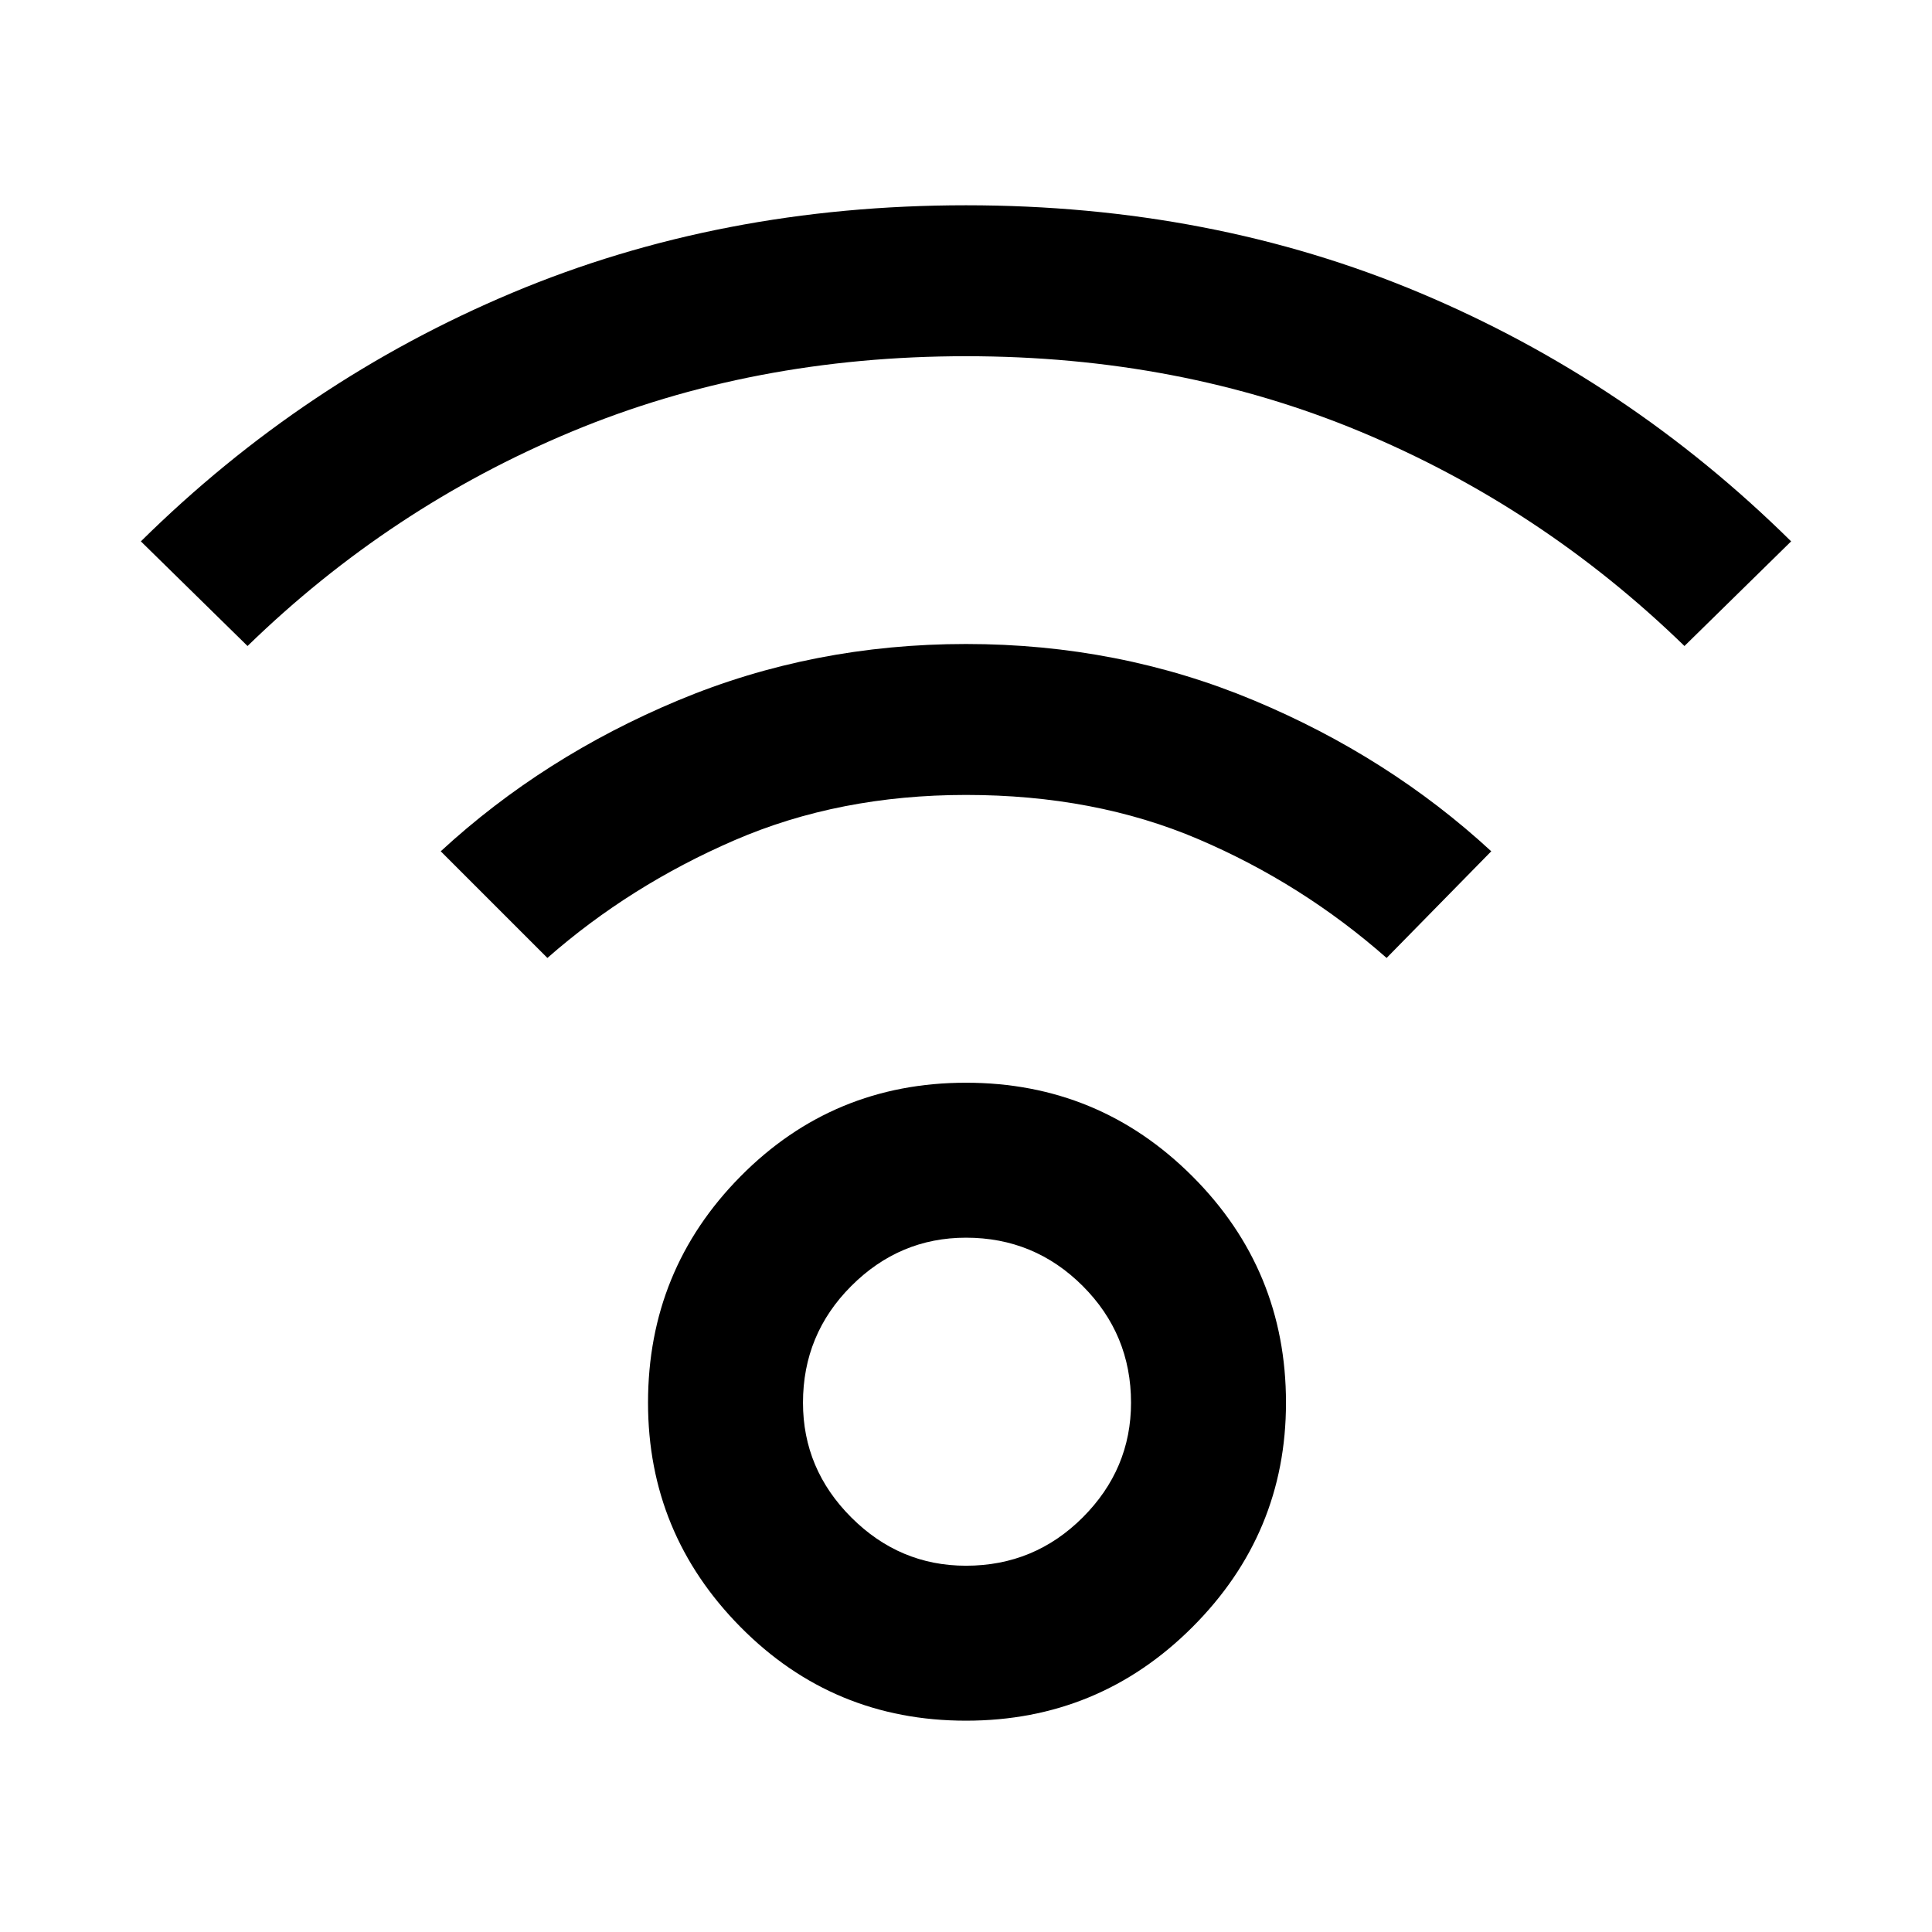 <svg xmlns="http://www.w3.org/2000/svg" height="48" width="48"><path d="M24 42.75q-3.3 0-5.6-2.325t-2.3-5.575q0-3.3 2.3-5.625T24 26.9q3.3 0 5.625 2.325t2.325 5.625q0 3.25-2.325 5.575T24 42.75Zm0-3.85q1.7 0 2.9-1.2t1.2-2.85q0-1.7-1.2-2.9t-2.9-1.2q-1.65 0-2.85 1.2-1.2 1.2-1.2 2.9 0 1.65 1.2 2.85 1.2 1.2 2.85 1.2ZM6.15 16.05l-2.65-2.6q4.05-4 9.225-6.175T24 5.1q6.1 0 11.275 2.175Q40.45 9.45 44.5 13.45l-2.65 2.6q-3.55-3.45-8.05-5.325Q29.3 8.85 24 8.85q-5.3 0-9.8 1.875Q9.7 12.6 6.15 16.05Zm28.3 7.75q-2.1-1.85-4.675-2.95-2.575-1.1-5.775-1.1-3.15 0-5.75 1.125T13.6 23.8l-2.65-2.65q2.55-2.35 5.9-3.75Q20.2 16 24 16q3.8 0 7.15 1.4 3.35 1.4 5.9 3.75Z"/></svg>